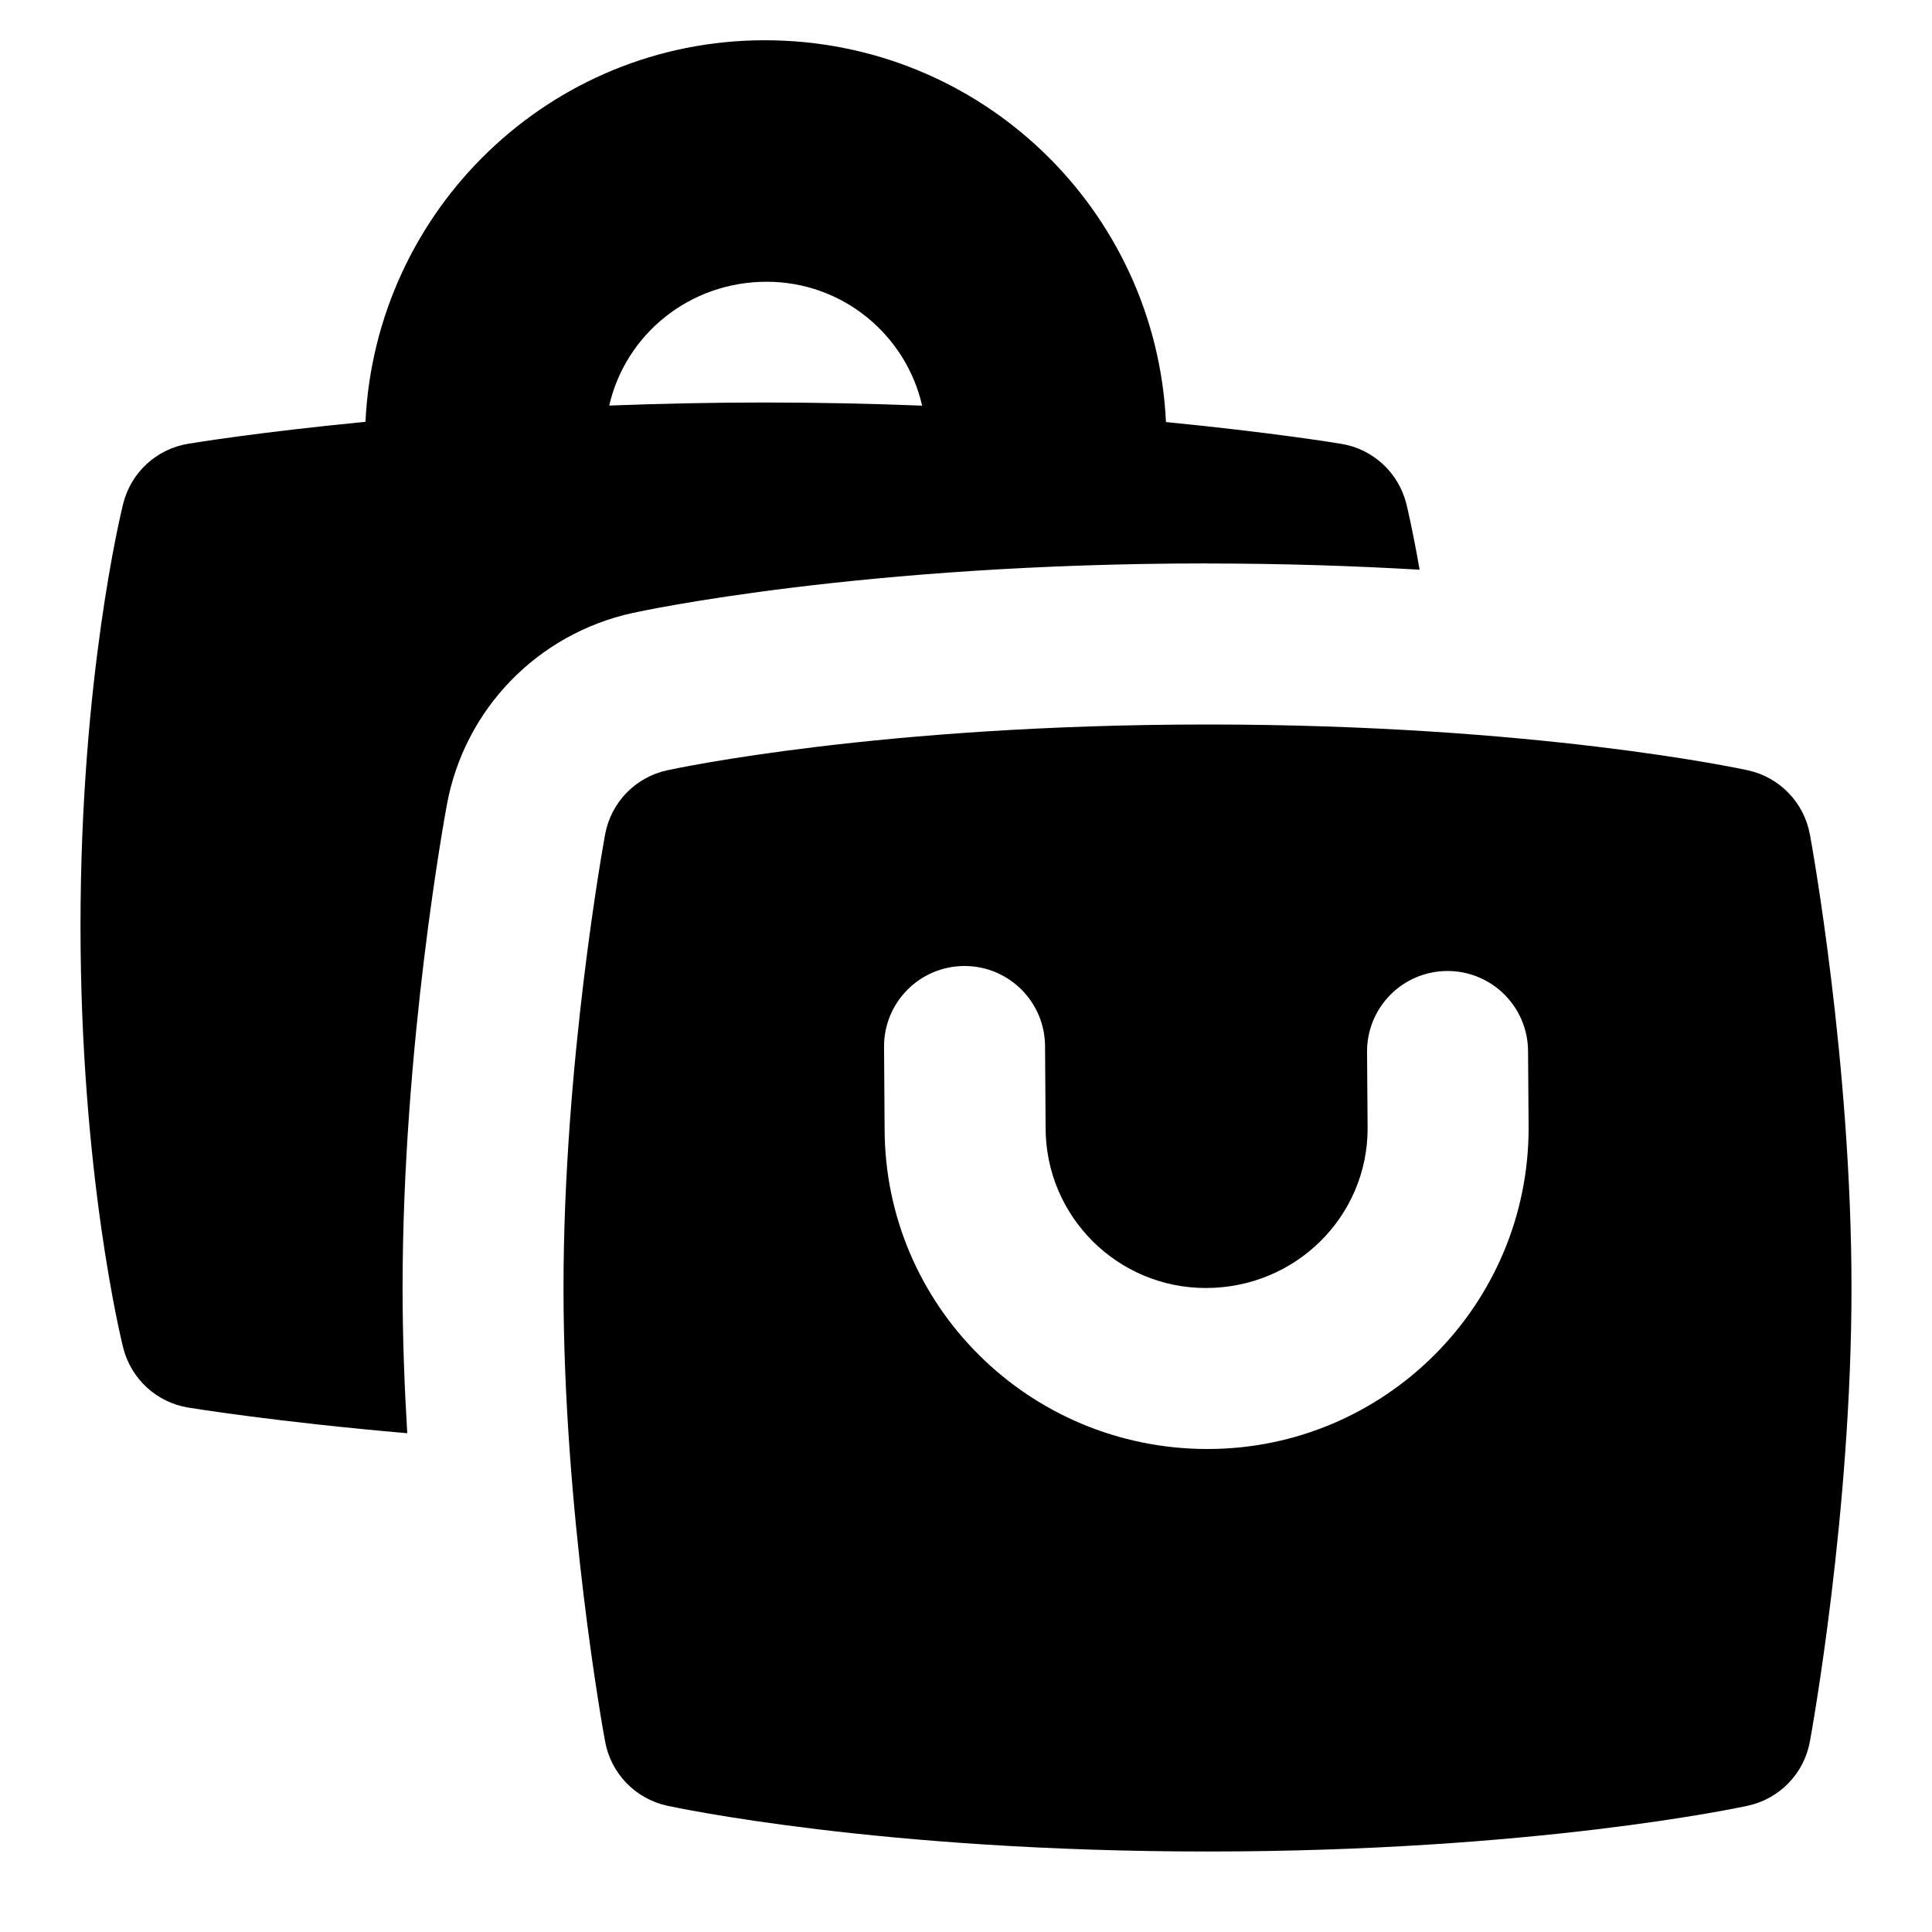 <svg id="Layer_1" viewBox="0 0 24 24" xmlns="http://www.w3.org/2000/svg" data-name="Layer 1"><path d="m15 7c.962 0 1.841.031 2.635.077-.087-.497-.158-.793-.165-.819-.097-.387-.413-.679-.806-.744-.064-.011-.873-.143-2.18-.271-.124-2.634-2.293-4.743-4.985-4.743-2.667 0-4.834 2.108-4.959 4.74-1.321.128-2.14.262-2.204.273-.393.065-.709.357-.806.744-.021.086-.53 2.154-.53 5.242s.508 5.156.53 5.242c.097.387.413.679.806.744.063.01 1.096.178 2.723.319-.035-.581-.058-1.189-.058-1.805 0-3.014.528-5.881.55-6.001.218-1.188 1.125-2.125 2.31-2.384.11-.024 2.844-.615 7.14-.615zm-5.476-3.5c.943 0 1.731.66 1.931 1.539-.617-.024-1.27-.039-1.956-.039-.677 0-1.321.015-1.931.038.201-.879.992-1.538 1.956-1.538zm12.959 6.865c-.073-.396-.376-.71-.77-.796-.106-.023-2.652-.569-6.713-.569s-6.607.546-6.713.569c-.394.086-.697.399-.77.796-.021.115-.517 2.849-.517 5.635s.495 5.52.517 5.635c.073.396.376.71.77.796.106.023 2.652.569 6.713.569s6.607-.546 6.713-.569c.394-.086.697-.399.77-.796.021-.115.517-2.849.517-5.635s-.495-5.52-.517-5.635zm-7.483 7.635c-2.221 0-4.011-1.786-4.011-3.982l-.007-1.011c-.004-.553.441-1.003.993-1.007h.007c.549 0 .996.443 1 .993l.007 1.018c0 1.1.893 1.989 1.99 1.989 1.118 0 2.01-.89 2.01-1.982l-.007-.949c-.004-.552.44-1.003.993-1.007h.007c.549 0 .996.443 1 .993l.007.956c0 2.203-1.79 3.989-3.989 3.989z"/></svg>